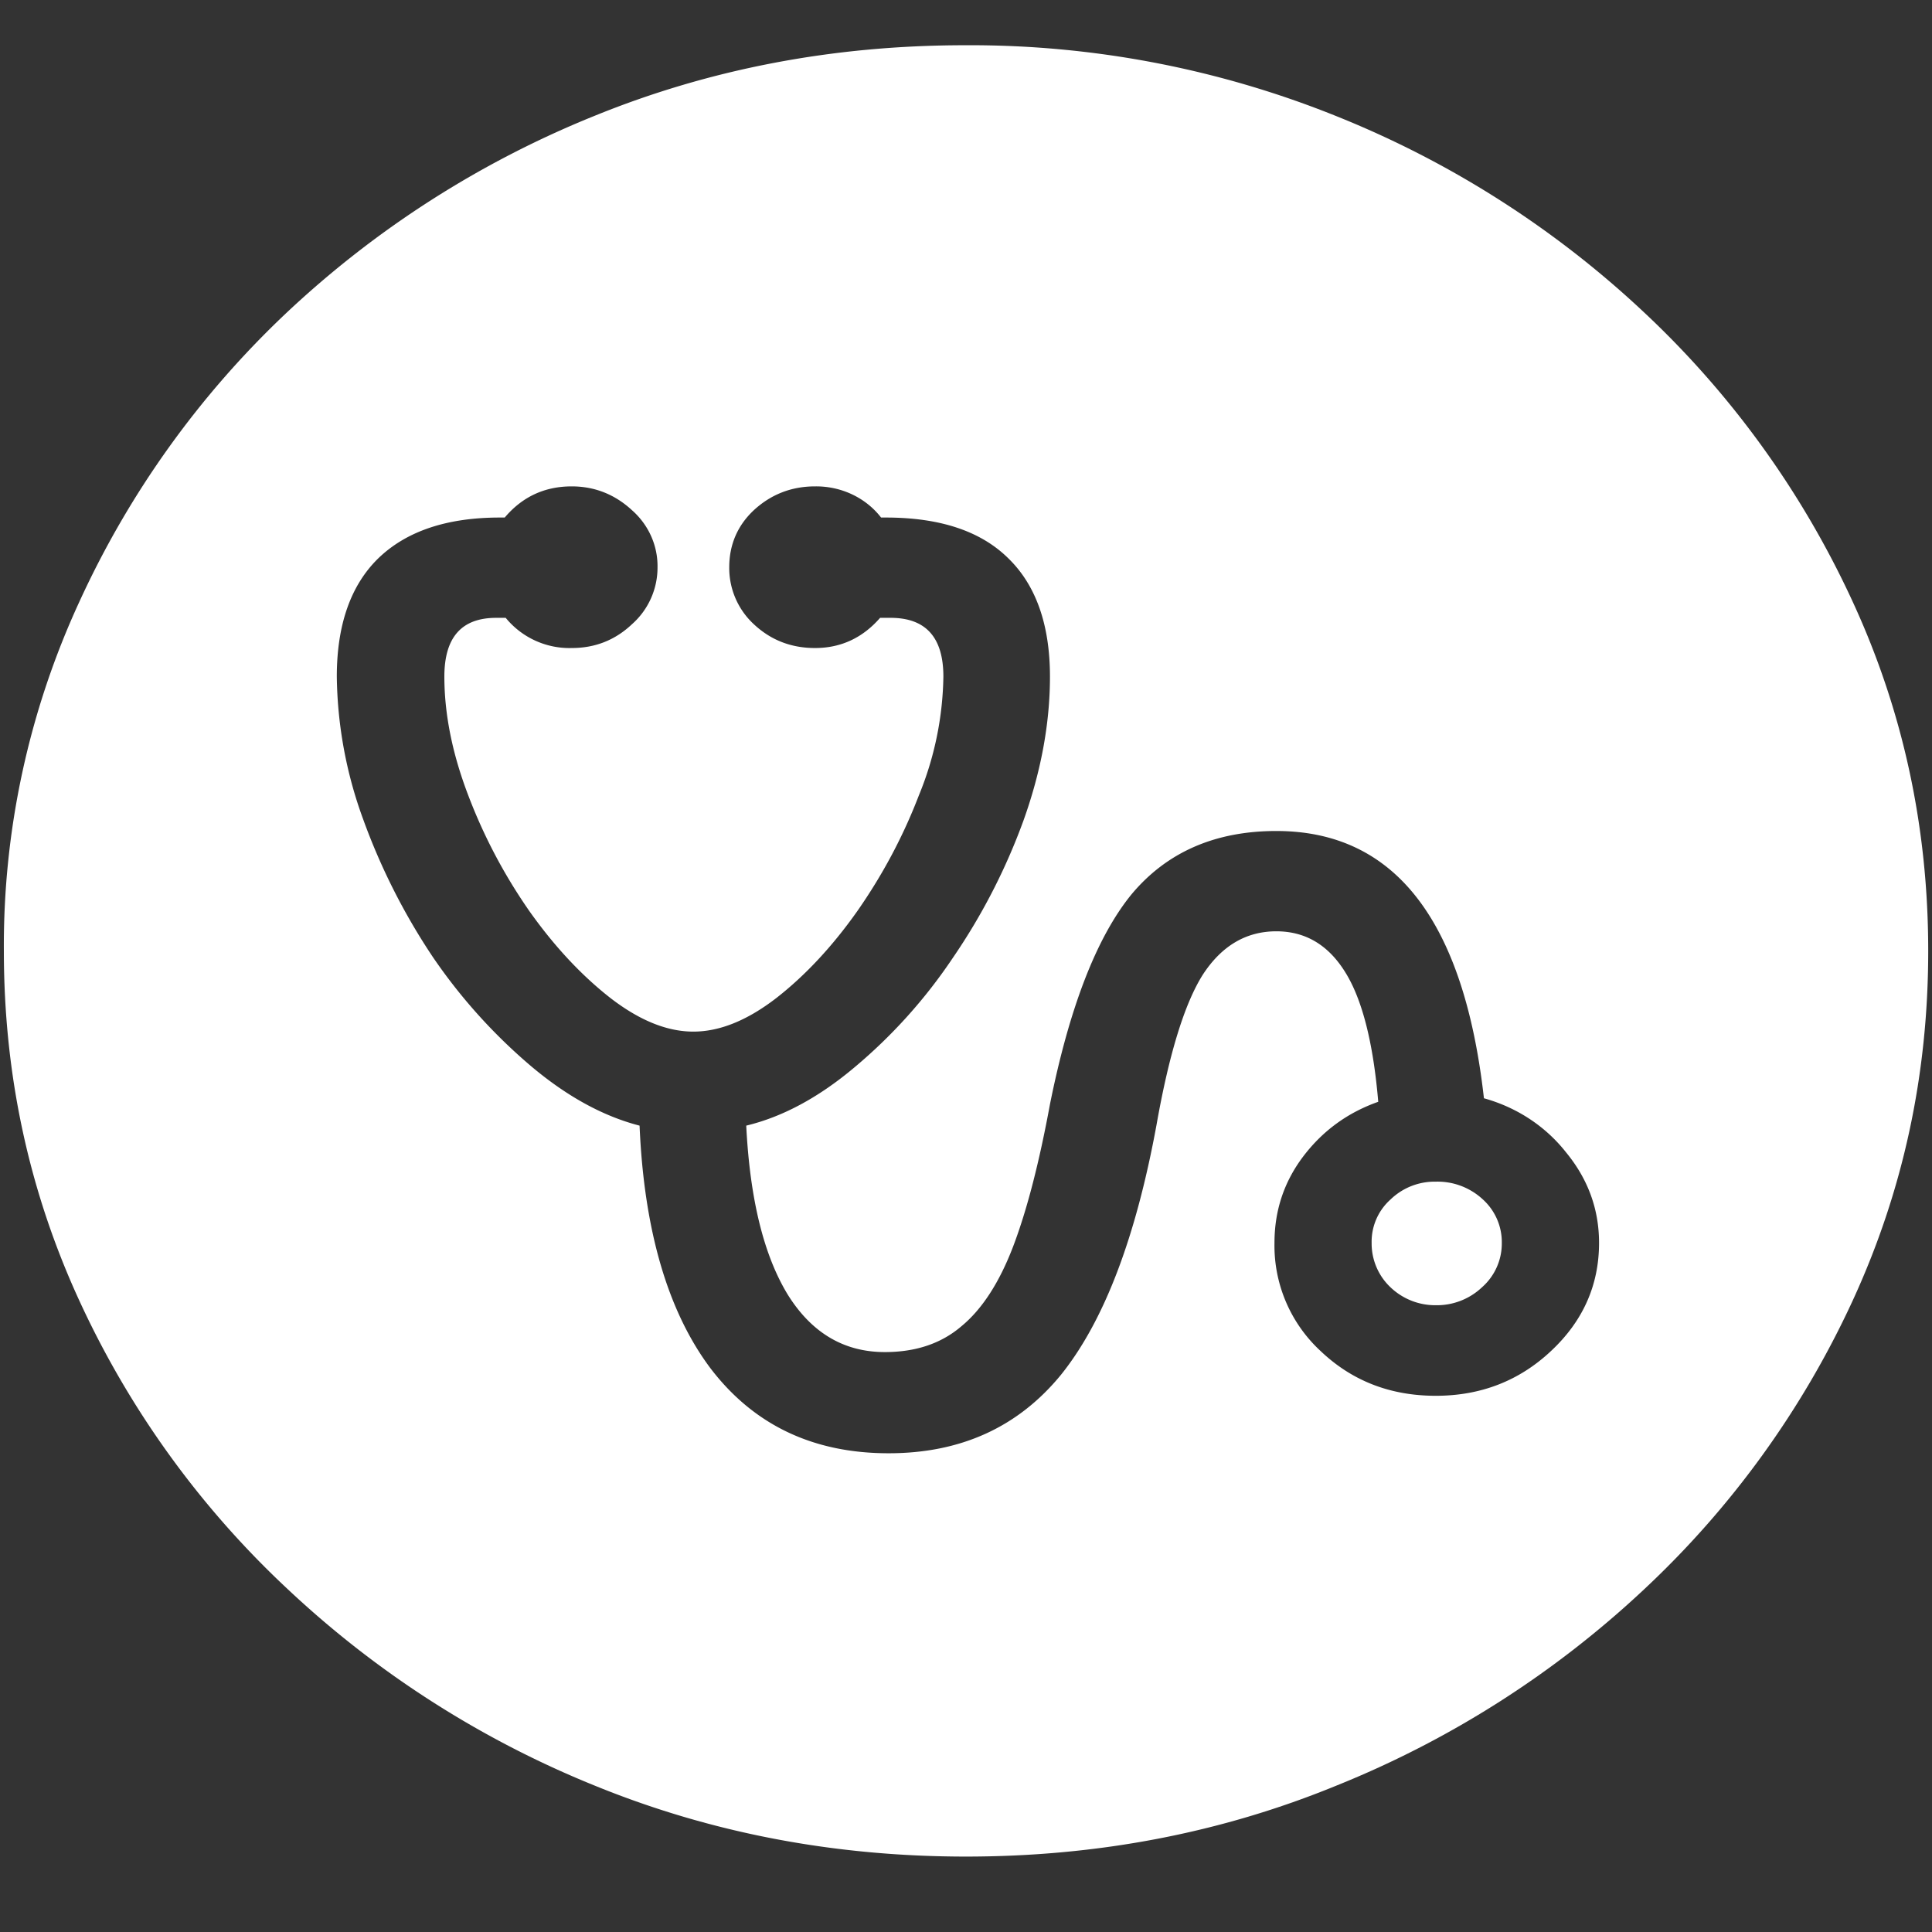 <svg xmlns="http://www.w3.org/2000/svg" width="24" height="24"><rect width="100%" height="100%" fill="#333333" stroke="none"/><path style="stroke:none;fill-rule:nonzero;fill:#fff;fill-opacity:1" d="M12 23.063c1.633 0 3.168-.293 4.605-.883a12.29 12.29 0 0 0 3.82-2.438 11.482 11.482 0 0 0 2.59-3.586c.626-1.36.938-2.804.938-4.343 0-1.536-.312-2.981-.937-4.336a11.514 11.514 0 0 0-2.59-3.594 12.22 12.22 0 0 0-3.82-2.438 12.166 12.166 0 0 0-4.618-.883c-1.633 0-3.172.293-4.617.883a12.307 12.307 0 0 0-3.809 2.438A11.523 11.523 0 0 0 .985 7.477a10.187 10.187 0 0 0-.937 4.335c0 1.54.312 2.985.937 4.344a11.438 11.438 0 0 0 2.59 3.586 12.307 12.307 0 0 0 3.809 2.438c1.445.59 2.984.883 4.617.883ZM4.184 8.405c0-.64.171-1.133.515-1.469.352-.34.856-.507 1.512-.507h.059c.218-.258.496-.387.832-.387.289 0 .539.102.75.297.207.183.32.441.316.707a.939.939 0 0 1-.316.707c-.211.2-.461.297-.75.297a1.023 1.023 0 0 1-.82-.375h-.118c-.43 0-.644.242-.644.73 0 .461.097.95.293 1.465.195.516.449.996.761 1.445.313.442.649.801 1.008 1.082.36.278.703.418 1.031.418.328 0 .672-.14 1.032-.418.359-.28.695-.64 1.007-1.082.313-.449.567-.925.762-1.433a4.027 4.027 0 0 0 .305-1.477c0-.488-.219-.73-.656-.73h-.13c-.218.25-.488.375-.808.375-.297 0-.55-.098-.762-.297a.95.95 0 0 1-.304-.707c0-.277.101-.516.304-.707.211-.195.465-.297.762-.297.324-.004.629.14.82.387h.059c.672 0 1.18.168 1.523.508.344.335.516.828.516 1.468 0 .578-.11 1.176-.328 1.785a7.625 7.625 0 0 1-.88 1.711 6.464 6.464 0 0 1-1.218 1.356c-.445.375-.894.617-1.347.726.046.914.218 1.61.515 2.098.297.477.7.715 1.207.715.383 0 .7-.106.95-.32.257-.211.472-.543.644-.993.172-.453.324-1.043.457-1.765.242-1.203.578-2.07 1.008-2.602.437-.527 1.039-.793 1.804-.793 1.47 0 2.329 1.106 2.579 3.32.41.114.765.348 1.02.672.273.332.41.707.41 1.125 0 .524-.2.973-.598 1.344-.391.367-.868.555-1.43.555-.563 0-1.04-.184-1.43-.555a1.783 1.783 0 0 1-.574-1.344c0-.406.121-.765.363-1.082.242-.316.551-.539.926-.671-.062-.735-.2-1.274-.41-1.61-.211-.34-.496-.508-.856-.508-.375 0-.68.18-.914.54-.226.359-.418.98-.574 1.863-.258 1.406-.652 2.437-1.183 3.101-.532.653-1.246.98-2.145.98-.937 0-1.676-.35-2.215-1.058-.531-.71-.824-1.719-.879-3.012-.453-.117-.902-.363-1.347-.738a6.794 6.794 0 0 1-1.22-1.355 7.918 7.918 0 0 1-.866-1.711 5.317 5.317 0 0 1-.328-1.774Zm12.855 7.035a.748.748 0 0 0 .234.551.805.805 0 0 0 .563.223.816.816 0 0 0 .574-.223.725.725 0 0 0 .246-.55.716.716 0 0 0-.234-.54.826.826 0 0 0-.586-.222.788.788 0 0 0-.563.222.703.703 0 0 0-.234.54Zm0 0"/></svg>
